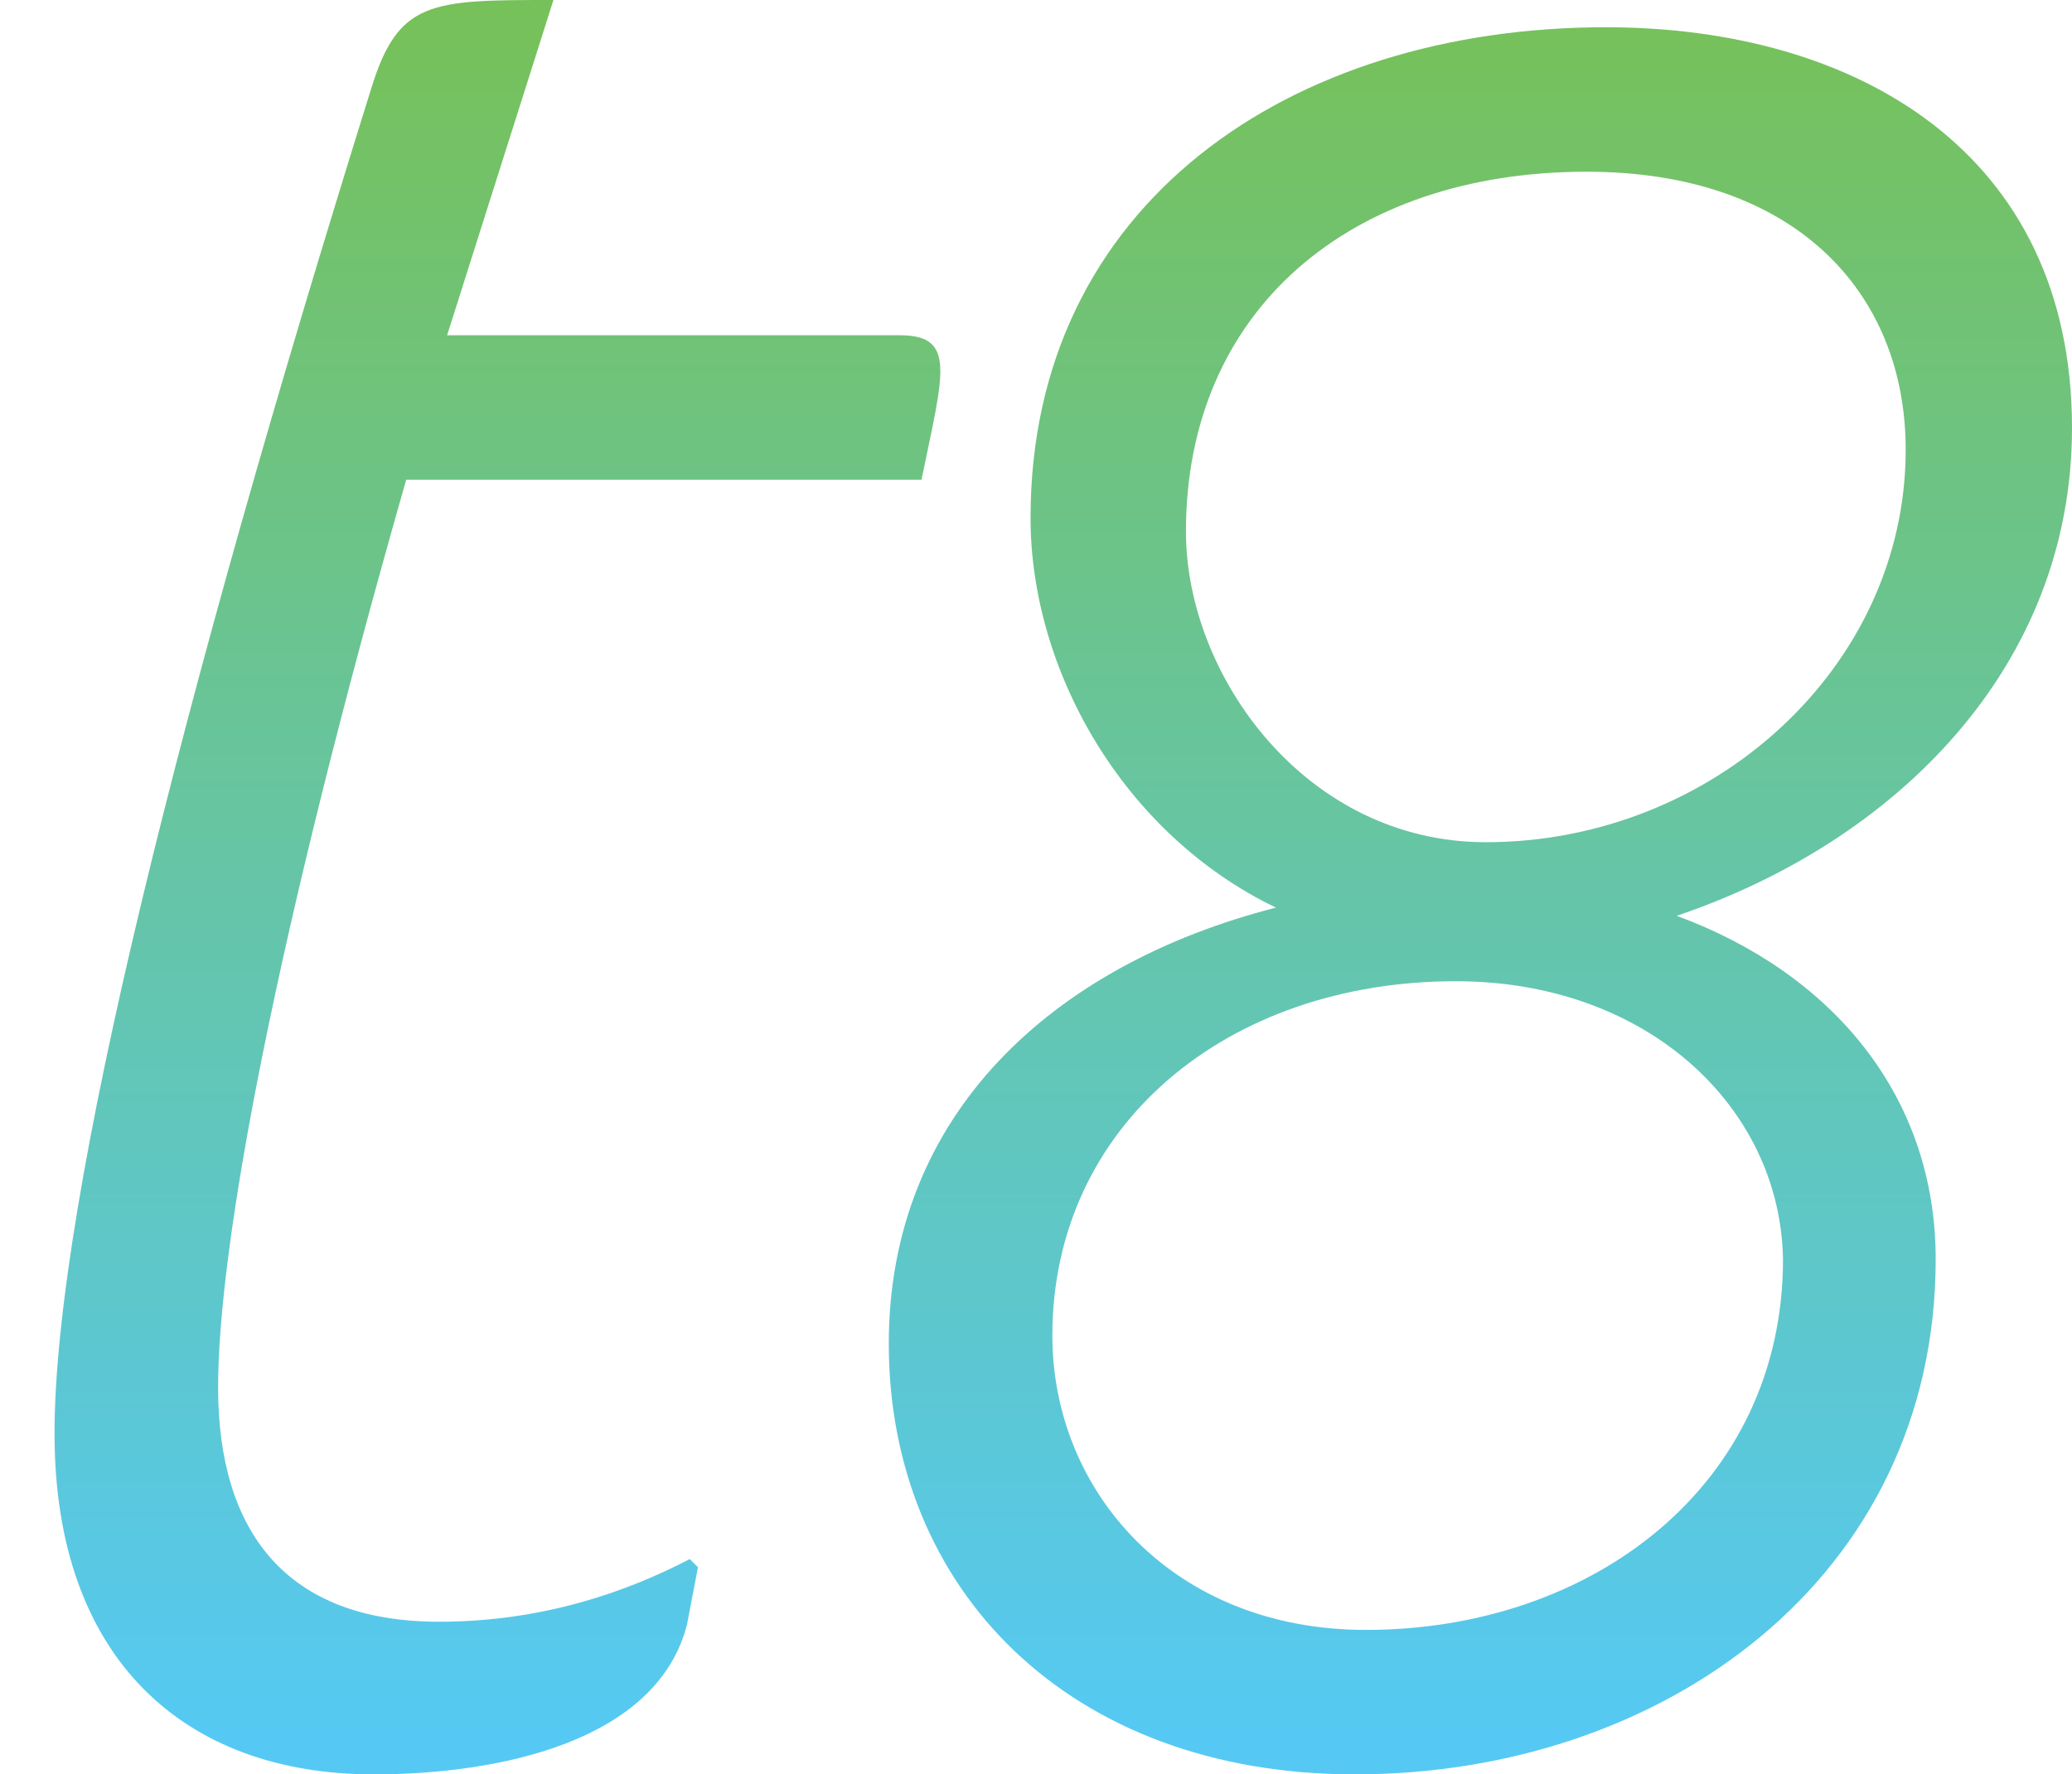 <svg xmlns="http://www.w3.org/2000/svg" viewBox="0 0 76 65.1" enable-background="new 0 0 76 65.1"><linearGradient id="a" gradientUnits="userSpaceOnUse" x1="18.244" y1="-8.691" x2="18.244" y2="64.037"><stop offset="0" stop-color="#7BC043"/><stop offset="1" stop-color="#55C9F4"/></linearGradient><path fill="url(#a)" d="M2 52.6c0-8.6 4.7-27.2 11.6-49.3 1-3.3 2.2-3.3 6.7-3.3l-3.9 12.3h16.6c2.1 0 1.6 1.4.8 5.3h-18.9c-4.8 16.8-6.9 28.1-6.9 33.3 0 5.3 2.5 8.6 8.1 8.6 3.8 0 6.9-1.1 9.2-2.3l.3.3-.4 2.1c-1.1 4.3-6.9 5.5-11.5 5.5-6.9 0-11.7-4.2-11.7-12.5z"/><linearGradient id="b" gradientUnits="userSpaceOnUse" x1="54.274" y1="-8.691" x2="54.274" y2="64.037"><stop offset="0" stop-color="#7BC043"/><stop offset="1" stop-color="#55C9F4"/></linearGradient><path fill="url(#b)" d="M49.7 65.1c-10.5 0-17.1-6.8-17.1-15.8 0-8.4 6-13.9 14.2-16-5.6-2.7-9-8.7-9-14.3 0-11.5 9.5-18 21.1-18 9.2 0 17.1 4.6 17.1 14.7 0 8.8-6.5 15.2-14.5 17.9 5.7 2.1 9.5 6.6 9.5 12.6 0 11.7-10 18.9-21.3 18.9zm3.7-29.1c-8.4 0-14.8 5.3-14.8 13 0 5.7 4.4 10.8 11.5 10.8 8.3 0 15.3-5.3 15.3-13.6-.1-5.6-5-10.2-12-10.2zm4.8-29.7c-8.7 0-14.7 5.1-14.7 13.2 0 5.3 4.4 11.4 11 11.4 8.3 0 15.4-6.4 15.4-14.4 0-5.8-4.1-10.2-11.7-10.2z"/></svg>